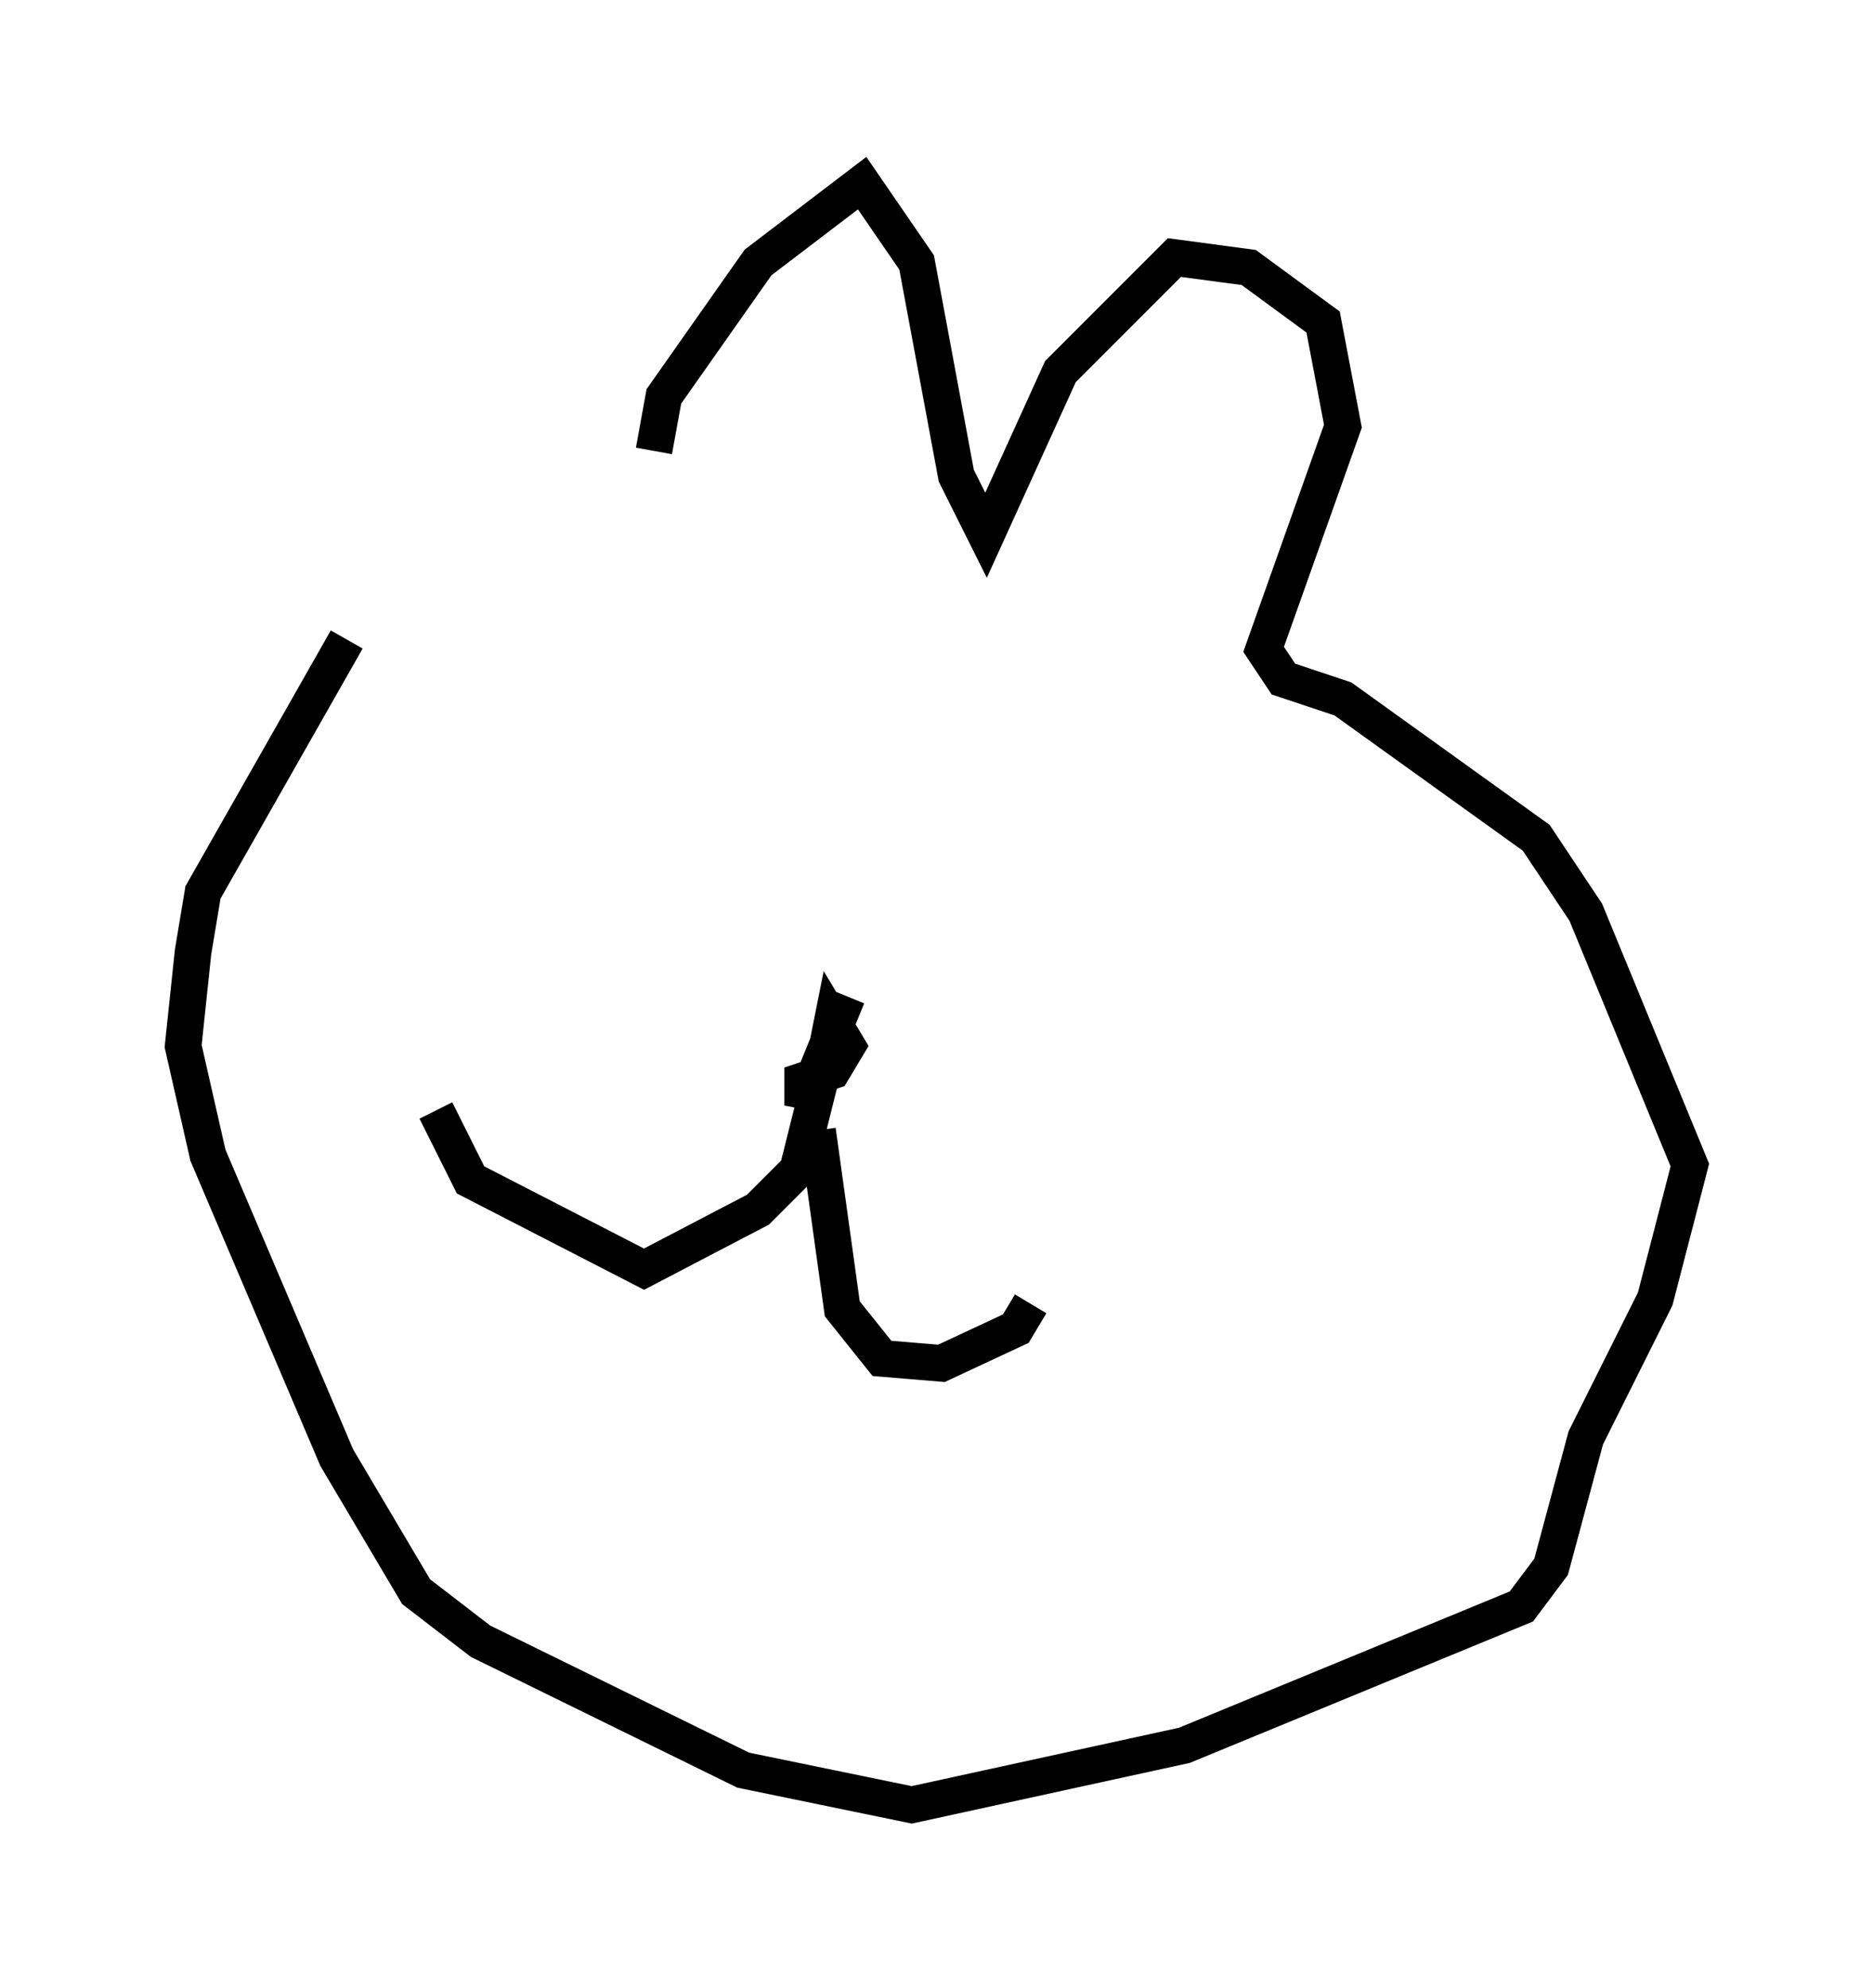 <?xml version="1.0" encoding="utf-8" ?>
<svg baseProfile="full" height="54.249" version="1.1" width="51.136" xmlns="http://www.w3.org/2000/svg" xmlns:ev="http://www.w3.org/2001/xml-events" xmlns:xlink="http://www.w3.org/1999/xlink"><defs /><rect fill="white" height="54.249" width="51.136" x="0" y="0" /><path d="M15.555, 14.472 m-6.089, 2.977 l-3.924, 6.901 -0.271, 1.624 l-0.271, 2.571 0.677, 2.977 l3.518, 8.254 2.165, 3.654 l1.759, 1.353 7.172, 3.518 l4.601, 0.947 7.442, -1.624 l9.202, -3.789 0.812, -1.083 l0.947, -3.518 1.894, -3.789 l0.947, -3.654 -2.842, -6.901 l-1.353, -2.03 -5.277, -3.789 l-1.624, -0.541 -0.541, -0.812 l2.165, -6.089 -0.541, -2.842 l-2.03, -1.488 -2.03, -0.271 l-3.112, 3.112 -2.03, 4.465 l-0.812, -1.624 -1.083, -5.819 l-1.488, -2.165 -2.842, 2.165 l-2.571, 3.654 -0.271, 1.488 m5.277, 14.885 l-1.218, 2.977 0.0, -0.677 l0.812, -0.271 0.406, -0.677 l-0.406, -0.677 -0.135, 0.677 m0.0, 0.135 l-0.812, 3.248 -1.083, 1.083 l-3.112, 1.624 -4.736, -2.436 l-0.947, -1.894 m10.419, 0.541 l0.677, 4.871 1.083, 1.353 l1.624, 0.135 2.03, -0.947 l0.406, -0.677 " fill="none" stroke="black" stroke-width="1" /></svg>